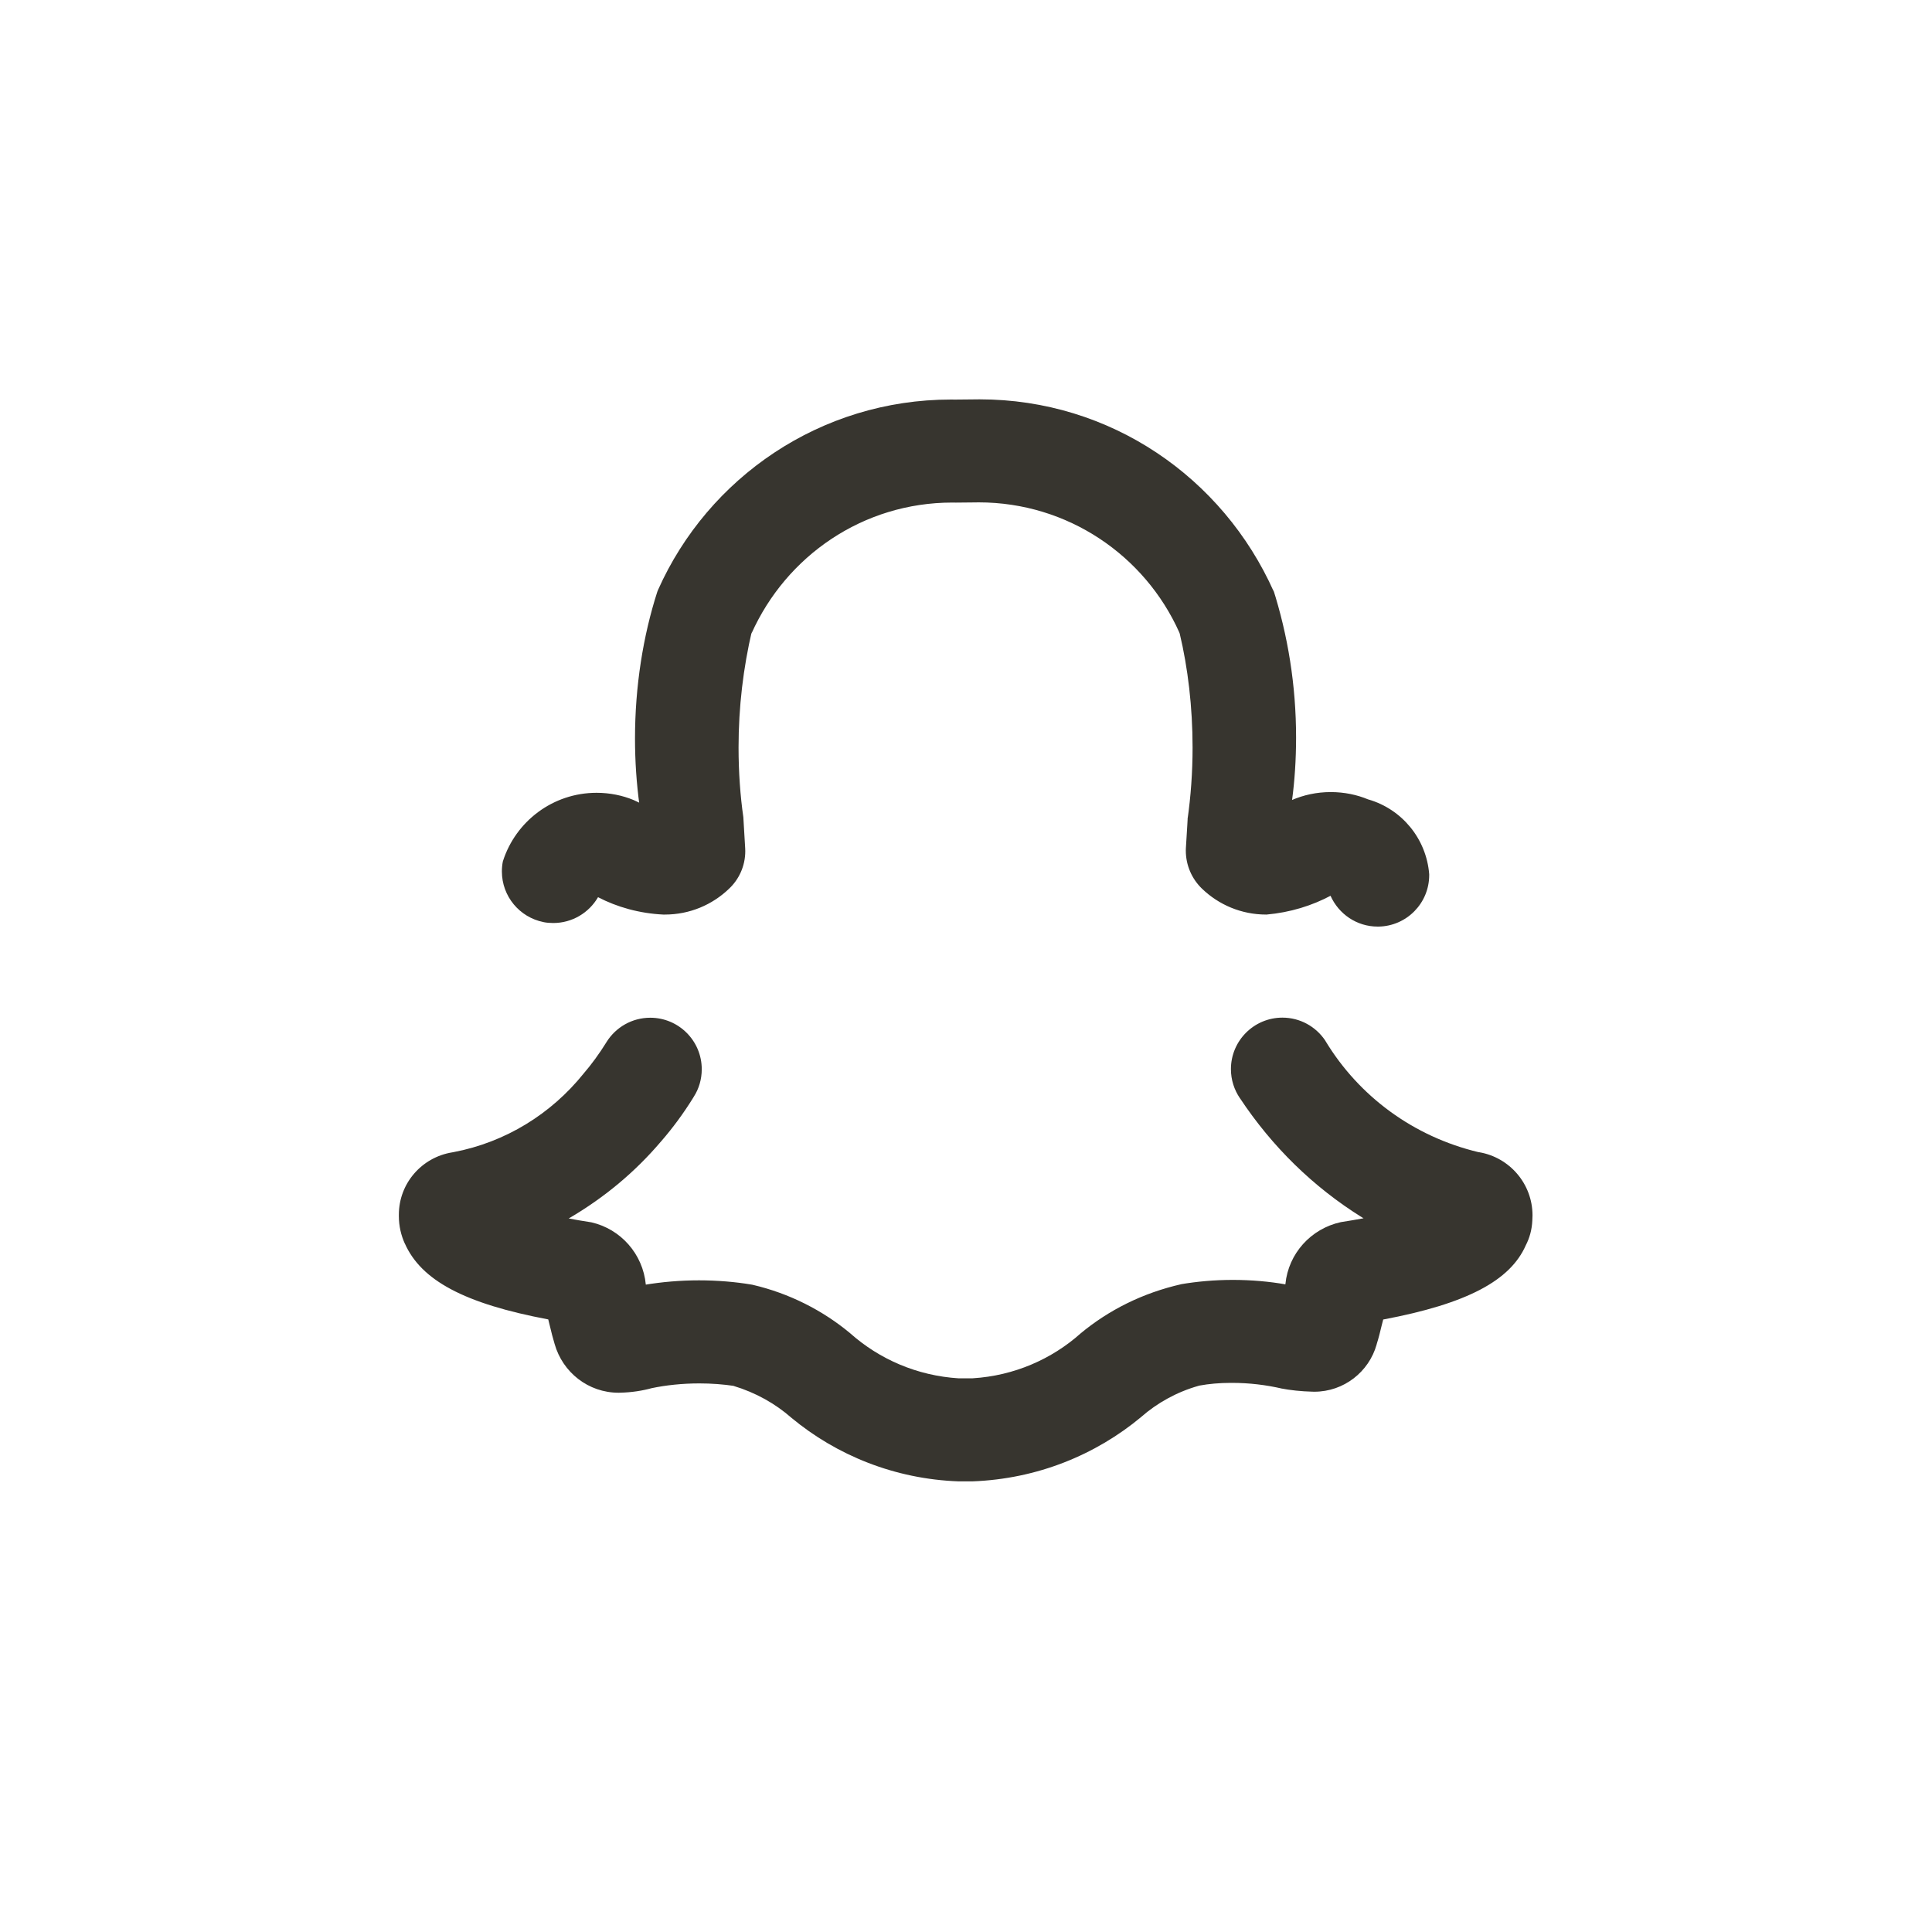 <!-- Generated by IcoMoon.io -->
<svg version="1.1" xmlns="http://www.w3.org/2000/svg" width="40" height="40" viewBox="0 0 40 40">
<title>ul-snapchat-alt</title>
<path fill="#37352f" d="M30.614 23.855c-1.358-0.324-2.48-1.163-3.167-2.295l-0.013-0.022c-0.194-0.285-0.518-0.469-0.883-0.469-0.589 0-1.066 0.478-1.066 1.066 0 0.223 0.069 0.43 0.186 0.602l-0.002-0.004c0.67 1.012 1.526 1.846 2.528 2.47l0.034 0.020c-0.144 0.027-0.3 0.053-0.471 0.080-0.618 0.135-1.085 0.649-1.147 1.282l-0.001 0.006c-0.326-0.058-0.703-0.092-1.087-0.092-0.375 0-0.743 0.032-1.101 0.094l0.038-0.006c-0.805 0.182-1.509 0.537-2.097 1.026l0.008-0.006c-0.598 0.533-1.377 0.876-2.234 0.929l-0.010 0.001h-0.278c-0.868-0.054-1.647-0.398-2.25-0.934l0.004 0.003c-0.572-0.477-1.264-0.829-2.024-1.006l-0.034-0.006c-0.323-0.054-0.695-0.086-1.075-0.086-0.389 0-0.77 0.033-1.141 0.095l0.040-0.006c-0.060-0.636-0.52-1.15-1.123-1.289l-0.010-0.002c-0.168-0.026-0.322-0.052-0.463-0.079 0.743-0.434 1.376-0.966 1.906-1.589l0.009-0.010c0.238-0.274 0.461-0.577 0.659-0.896l0.018-0.030c0.102-0.16 0.162-0.355 0.162-0.565 0-0.589-0.478-1.066-1.066-1.066-0.379 0-0.712 0.198-0.901 0.496l-0.002 0.004c-0.154 0.248-0.311 0.463-0.484 0.664l0.006-0.007c-0.67 0.833-1.614 1.421-2.694 1.626l-0.028 0.005c-0.628 0.102-1.102 0.641-1.102 1.29 0 0.010 0 0.020 0 0.030v-0.002c0 0.001 0 0.002 0 0.002 0 0.206 0.046 0.4 0.126 0.574l-0.003-0.009c0.337 0.763 1.232 1.246 2.97 1.573l0.034 0.138c0.030 0.126 0.062 0.254 0.098 0.371 0.166 0.586 0.696 1.009 1.325 1.009 0.014 0 0.027 0 0.041-0.001h-0.002c0.231-0.006 0.451-0.039 0.662-0.098l-0.019 0.005c0.298-0.063 0.639-0.099 0.989-0.099 0.249 0 0.494 0.018 0.733 0.054l-0.027-0.003c0.463 0.14 0.864 0.366 1.202 0.662l-0.004-0.003c0.939 0.78 2.144 1.27 3.462 1.318h0.289c1.336-0.050 2.548-0.545 3.501-1.339l-0.010 0.007c0.336-0.294 0.74-0.518 1.186-0.645l0.022-0.006c0.194-0.036 0.417-0.056 0.645-0.056 0.007 0 0.015 0 0.022 0h-0.001c0.002 0 0.005 0 0.008 0 0.358 0 0.707 0.042 1.042 0.12l-0.031-0.006c0.194 0.038 0.421 0.062 0.652 0.068h0.005c0.010 0 0.023 0.001 0.036 0.001 0.614 0 1.131-0.413 1.29-0.975l0.002-0.010c0.041-0.13 0.072-0.255 0.101-0.378l0.034-0.132c1.732-0.326 2.631-0.805 2.952-1.537 0.078-0.149 0.126-0.323 0.135-0.509v-0.003c0.002-0.031 0.004-0.068 0.004-0.106 0-0.656-0.476-1.201-1.102-1.308l-0.008-0.001zM11.255 19.092c0.060 0.012 0.129 0.018 0.199 0.018 0.394 0 0.739-0.213 0.925-0.53l0.002-0.005c0.395 0.206 0.859 0.336 1.351 0.36h0.008c0.007 0 0.017 0 0.026 0 0.514 0 0.982-0.203 1.326-0.533l-0.001 0.001c0.209-0.195 0.339-0.473 0.339-0.781 0-0.022-0.001-0.044-0.002-0.065v0.003l-0.038-0.642c-0.063-0.434-0.099-0.934-0.099-1.444 0-0.835 0.097-1.647 0.28-2.426l-0.014 0.071c0.722-1.612 2.312-2.714 4.159-2.714 0.025 0 0.050 0 0.075 0.001h-0.004l0.414-0.004c0.018 0 0.039-0.001 0.061-0.001 1.85 0 3.441 1.104 4.152 2.688l0.011 0.029c0.169 0.708 0.266 1.521 0.266 2.357 0 0.51-0.036 1.011-0.106 1.502l0.006-0.056-0.010 0.174-0.029 0.473c-0.001 0.013-0.001 0.027-0.001 0.042 0 0.309 0.128 0.589 0.334 0.788v0c0.344 0.332 0.813 0.537 1.33 0.537 0.003 0 0.006 0 0.009 0h-0.001c0.49-0.044 0.94-0.183 1.342-0.398l-0.018 0.009c0.17 0.379 0.543 0.638 0.977 0.638h0.018c0.581-0.010 1.048-0.484 1.048-1.066 0-0.006 0-0.013 0-0.020v0.001c-0.059-0.739-0.569-1.345-1.252-1.545l-0.012-0.003c-0.229-0.096-0.494-0.152-0.774-0.152-0.29 0-0.565 0.060-0.814 0.169l0.013-0.005c0.053-0.389 0.083-0.838 0.083-1.294 0-1.078-0.169-2.116-0.481-3.090l0.020 0.071c-1.054-2.364-3.385-3.982-6.092-3.982-0.032 0-0.063 0-0.095 0.001l-0.414 0.004c-0.024 0-0.053-0.001-0.081-0.001-2.704 0-5.030 1.617-6.065 3.937l-0.017 0.042c-0.293 0.909-0.462 1.954-0.462 3.038 0 0.469 0.031 0.93 0.093 1.382l-0.006-0.053c-0.037-0.017-0.076-0.035-0.118-0.055-0.226-0.094-0.489-0.149-0.764-0.149-0.907 0-1.675 0.593-1.938 1.412l-0.004 0.014c-0.012 0.061-0.019 0.13-0.019 0.202 0 0.518 0.369 0.95 0.858 1.048l0.007 0.001z"></path>
</svg>
